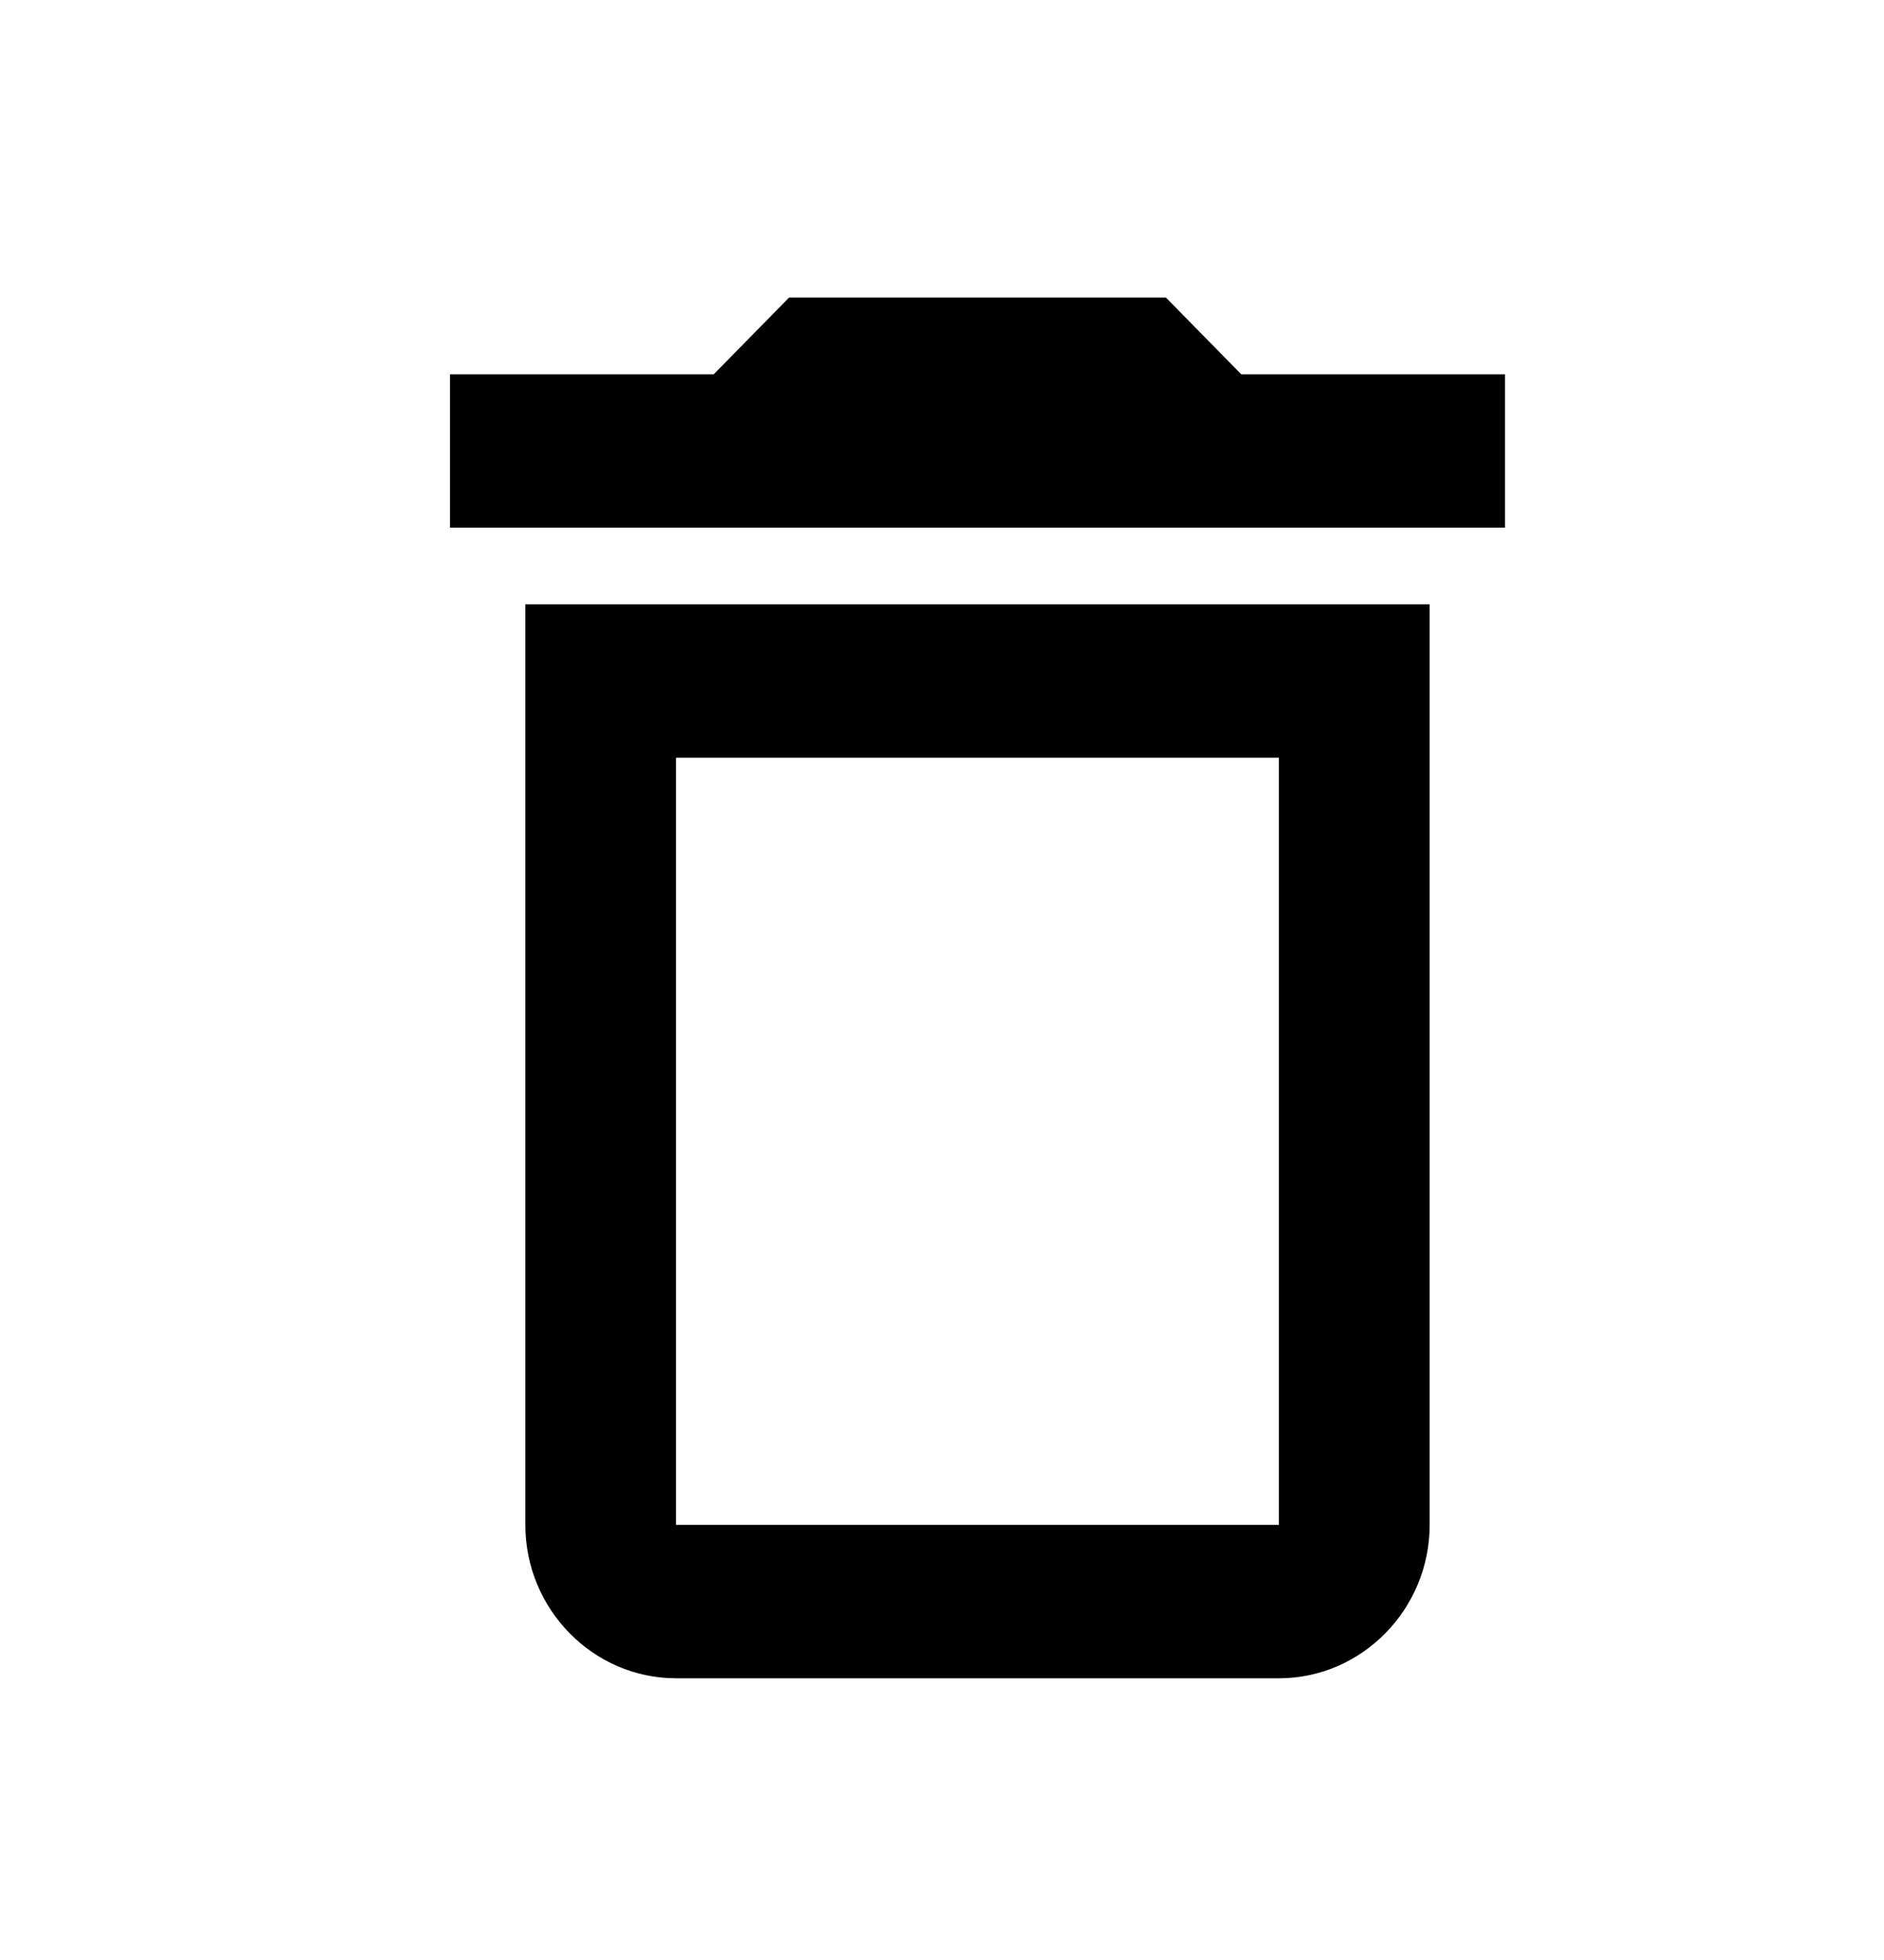 <svg width="25" height="26" viewBox="0 0 25 26" fill="none" xmlns="http://www.w3.org/2000/svg">
<path fill-rule="evenodd" clip-rule="evenodd" d="M15.471 3.947L16.471 4.965H19.971V7H5.971V4.965H9.471L10.471 3.947H15.471ZM6.971 20.228C6.971 21.347 7.871 22.263 8.971 22.263H16.971C18.071 22.263 18.971 21.347 18.971 20.228V8.017H6.971V20.228ZM8.971 10.052H16.971V20.228H8.971V10.052Z" fill="black"/>
</svg>
